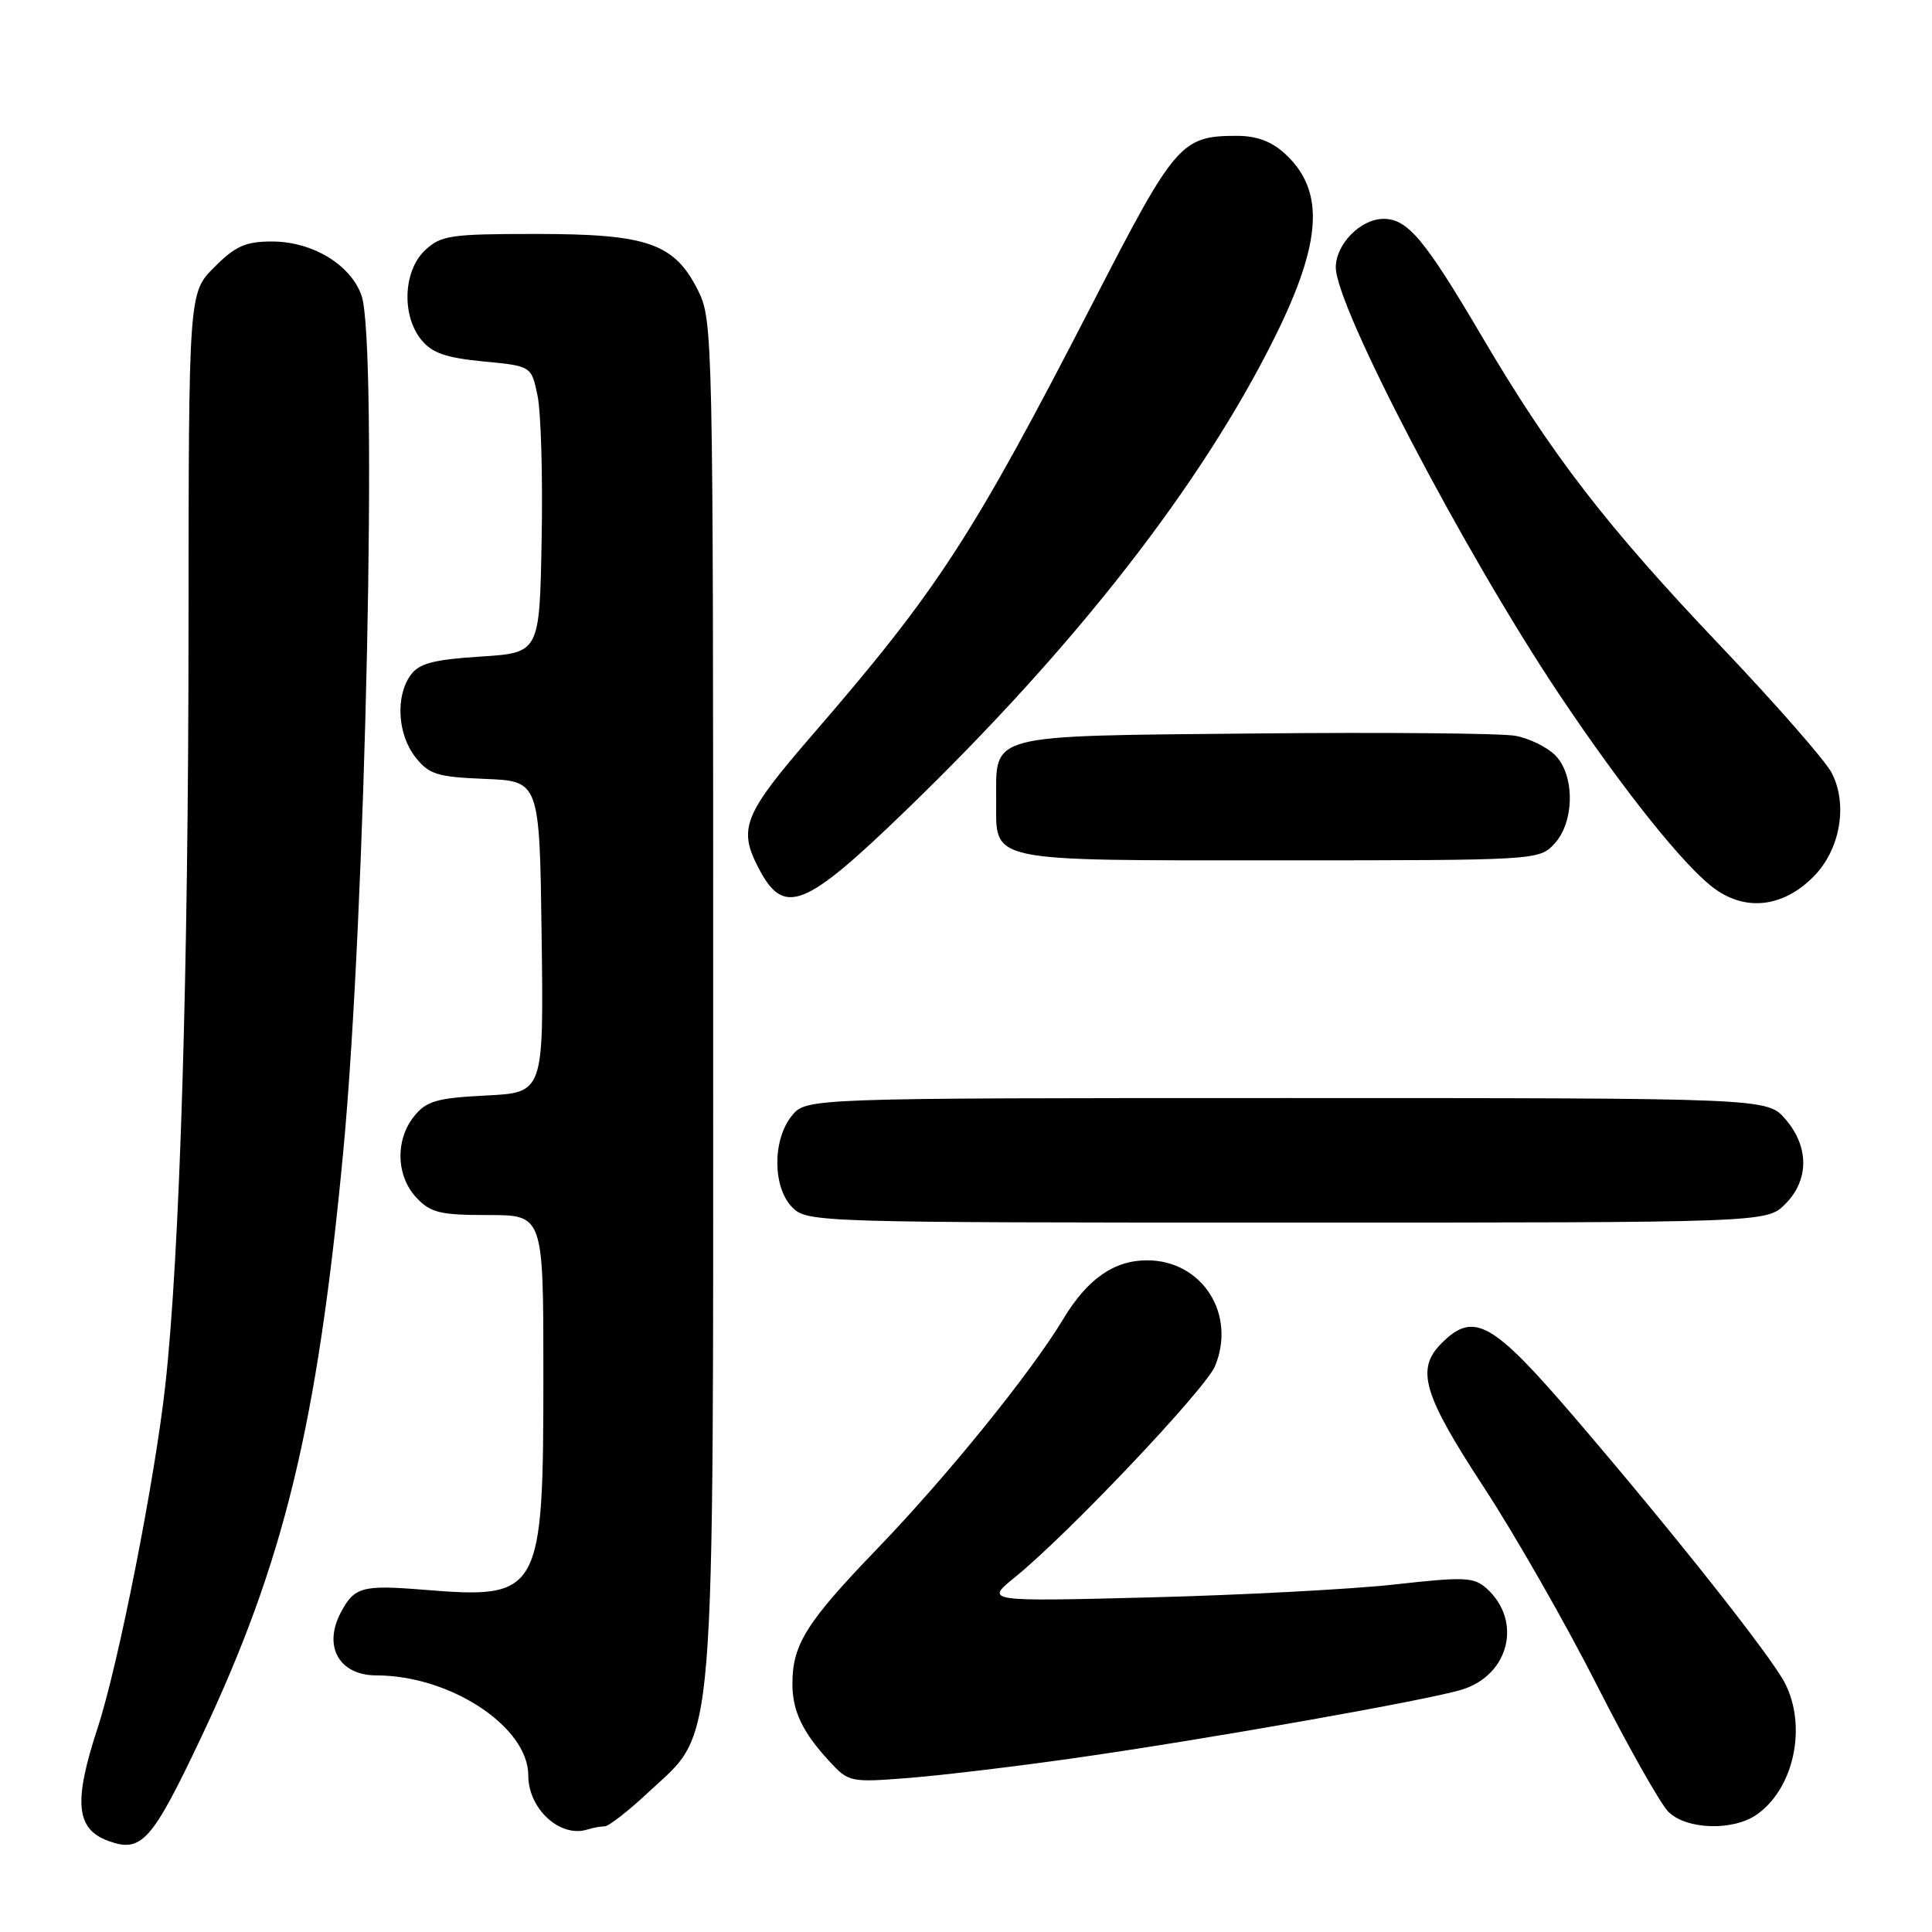 <?xml version="1.0" encoding="UTF-8" standalone="no"?>
<!DOCTYPE svg PUBLIC "-//W3C//DTD SVG 1.1//EN" "http://www.w3.org/Graphics/SVG/1.1/DTD/svg11.dtd" >
<svg xmlns="http://www.w3.org/2000/svg" xmlns:xlink="http://www.w3.org/1999/xlink" version="1.1" viewBox="0 0 256 256">
 <g >
 <path fill="currentColor"
d=" M 26.57 230.39 C 37.63 207.06 42.04 188.93 45.48 152.62 C 48.46 121.21 50.08 45.40 47.91 39.18 C 46.48 35.07 41.40 32.00 36.03 32.00 C 32.55 32.00 31.20 32.60 28.40 35.40 C 25.00 38.80 25.00 38.80 24.98 83.15 C 24.97 129.02 23.83 166.15 21.91 183.50 C 20.53 196.05 15.68 220.59 12.94 228.95 C 9.72 238.75 10.05 242.34 14.32 243.92 C 18.73 245.55 20.10 244.05 26.57 230.39 Z  M 80.12 242.00 C 80.65 242.00 83.26 239.97 85.91 237.49 C 94.96 229.02 94.50 234.72 94.50 132.00 C 94.50 44.50 94.46 42.41 92.50 38.50 C 89.37 32.24 85.84 31.00 71.06 31.00 C 59.67 31.00 58.43 31.18 56.31 33.17 C 53.44 35.88 53.19 41.78 55.82 45.02 C 57.23 46.77 59.07 47.41 64.03 47.89 C 70.42 48.50 70.42 48.50 71.23 52.45 C 71.68 54.62 71.93 63.17 71.77 71.45 C 71.50 86.50 71.50 86.50 63.67 87.00 C 57.43 87.40 55.54 87.90 54.42 89.44 C 52.38 92.23 52.67 97.31 55.04 100.32 C 56.85 102.62 57.90 102.95 64.29 103.21 C 71.50 103.50 71.50 103.50 71.77 124.14 C 72.04 144.78 72.04 144.78 64.41 145.16 C 57.88 145.49 56.51 145.89 54.89 147.89 C 52.35 151.02 52.48 155.82 55.17 158.69 C 57.06 160.70 58.31 161.00 64.67 161.00 C 72.00 161.00 72.00 161.00 72.00 182.03 C 72.00 211.30 71.66 211.91 56.14 210.65 C 47.99 209.99 46.95 210.27 45.15 213.68 C 42.78 218.18 44.96 222.00 49.89 222.00 C 59.66 222.00 70.00 228.81 70.00 235.25 C 70.00 239.69 74.22 243.56 77.83 242.42 C 78.56 242.19 79.60 242.00 80.12 242.00 Z  M 232.78 240.44 C 237.72 236.98 239.47 228.75 236.50 223.00 C 234.61 219.35 221.67 203.01 208.58 187.75 C 197.70 175.07 195.28 173.72 191.00 178.00 C 187.58 181.42 188.56 184.75 196.57 197.00 C 200.71 203.32 207.48 215.17 211.61 223.32 C 215.75 231.46 220.00 239.00 221.07 240.07 C 223.45 242.45 229.64 242.64 232.78 240.44 Z  M 142.50 232.94 C 160.16 230.42 189.46 225.23 193.79 223.86 C 200.00 221.89 201.72 214.77 197.01 210.50 C 195.31 208.97 194.12 208.91 184.81 209.95 C 179.14 210.58 164.60 211.35 152.50 211.66 C 130.50 212.22 130.50 212.22 134.50 208.98 C 141.54 203.27 159.72 184.08 161.00 181.01 C 163.85 174.12 159.28 167.00 152.00 167.00 C 147.61 167.00 144.09 169.46 140.89 174.77 C 136.60 181.90 125.54 195.55 116.32 205.13 C 106.82 214.99 105.00 217.89 105.00 223.13 C 105.00 226.72 106.33 229.51 109.87 233.35 C 112.46 236.16 112.63 236.20 120.50 235.58 C 124.90 235.23 134.80 234.04 142.50 232.94 Z  M 236.55 159.55 C 239.72 156.37 239.74 151.97 236.59 148.31 C 234.17 145.50 234.17 145.50 170.50 145.50 C 106.82 145.50 106.82 145.50 104.91 147.86 C 102.33 151.05 102.37 157.37 105.00 160.00 C 106.96 161.96 108.33 162.00 170.55 162.00 C 234.09 162.00 234.09 162.00 236.55 159.55 Z  M 240.27 116.19 C 243.83 112.63 244.89 106.63 242.71 102.41 C 241.88 100.80 235.26 93.25 228.00 85.61 C 212.87 69.71 205.59 60.27 196.36 44.58 C 188.78 31.70 186.52 29.00 183.33 29.00 C 180.30 29.00 177.00 32.35 177.00 35.43 C 177.00 40.65 193.98 73.11 206.55 91.93 C 215.11 104.73 223.32 114.99 227.27 117.81 C 231.42 120.78 236.29 120.18 240.27 116.19 Z  M 120.17 107.25 C 142.63 85.52 159.27 64.15 168.98 44.55 C 175.18 32.02 175.56 25.27 170.31 20.41 C 168.51 18.74 166.54 18.00 163.90 18.00 C 156.51 18.00 155.72 18.91 144.92 39.91 C 128.86 71.10 124.34 78.08 107.59 97.44 C 98.56 107.88 97.79 109.77 100.48 114.96 C 103.86 121.50 106.52 120.46 120.17 107.25 Z  M 205.96 111.81 C 208.65 108.92 208.70 102.70 206.06 100.06 C 204.99 98.99 202.62 97.83 200.81 97.50 C 198.99 97.16 183.40 97.02 166.17 97.19 C 130.51 97.54 132.00 97.15 132.00 106.12 C 132.00 114.32 130.47 114.00 169.53 114.00 C 203.62 114.00 203.94 113.98 205.96 111.81 Z "/>
</g>
</svg>